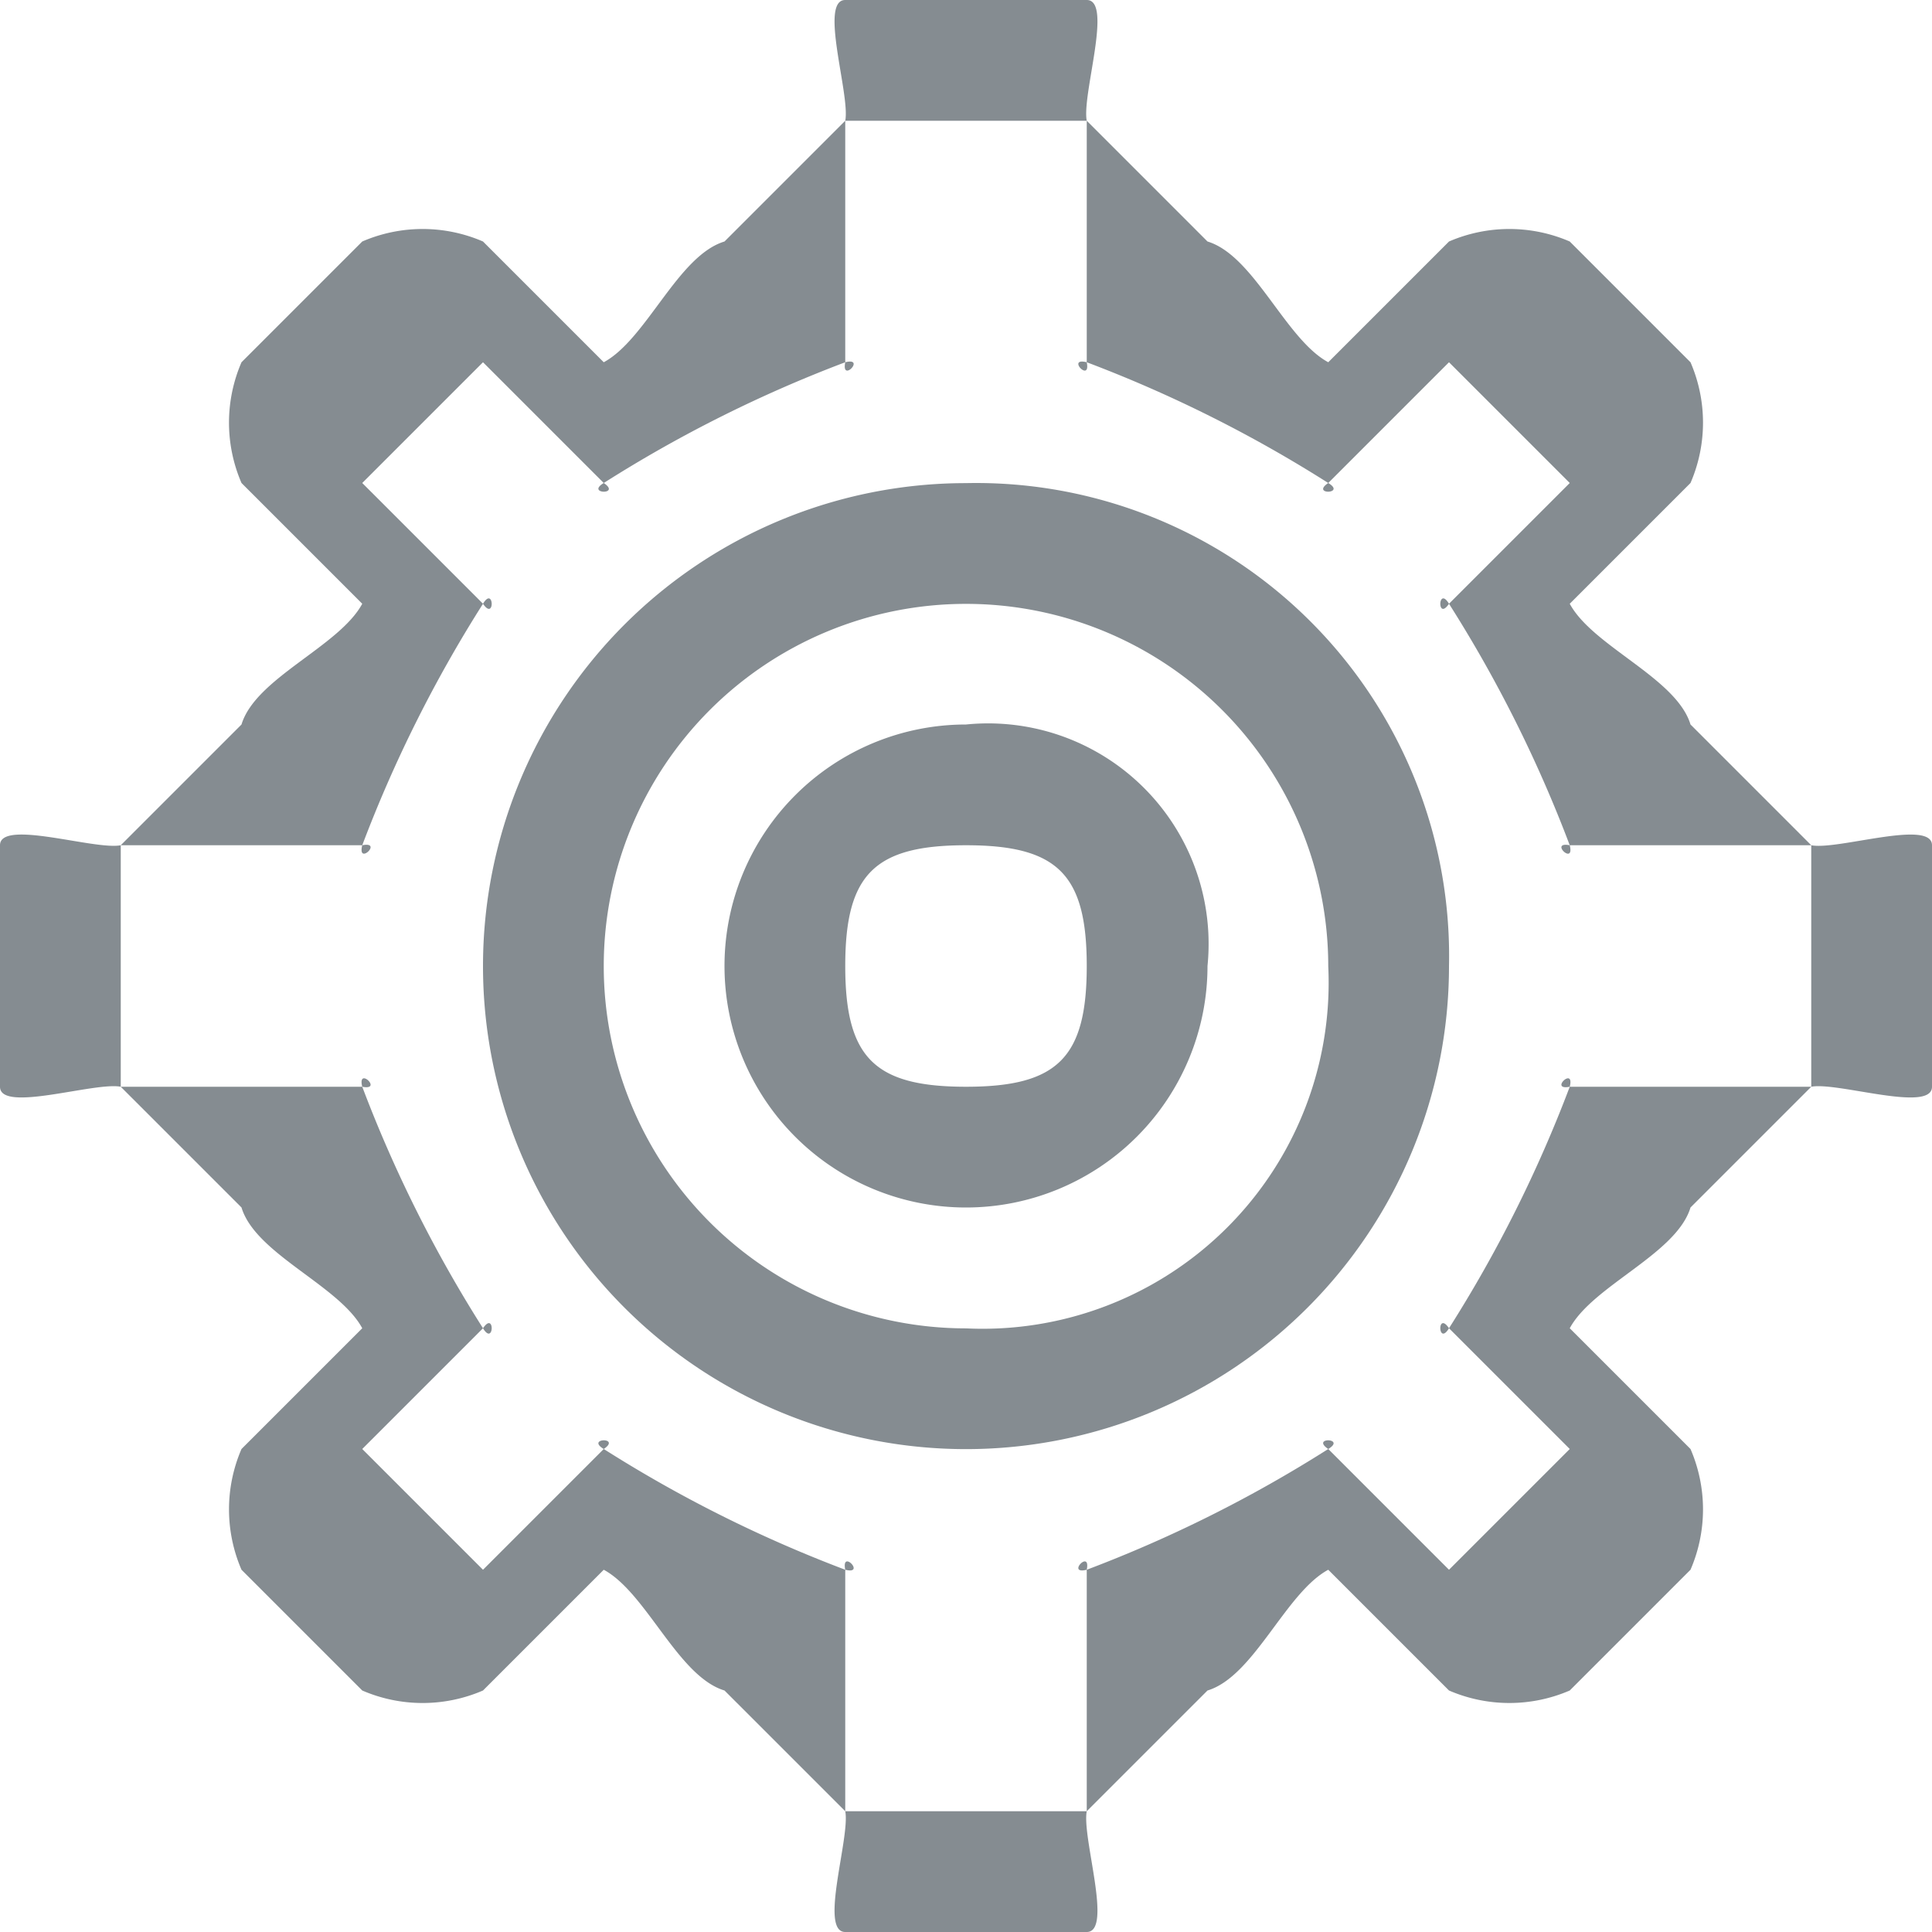 <svg xmlns="http://www.w3.org/2000/svg" width="16" height="16" viewBox="0 0 16 16"><defs><style>.a{fill:#858c91;}</style></defs><g transform="translate(0.173 0.173)"><path class="a" d="M14.827,6.827l-1-1c-.116-.385-.809-.646-1-1l1-1a1.259,1.259,0,0,0,0-1l-1-1a1.259,1.259,0,0,0-1,0l-1,1c-.354-.191-.615-.884-1-1l-1-1c-.042-.215.219-1,0-1h-2c-.219,0,.042.785,0,1l-1,1c-.385.116-.646.809-1,1l-1-1a1.259,1.259,0,0,0-1,0l-1,1a1.259,1.259,0,0,0,0,1l1,1c-.191.354-.884.615-1,1l-1,1c-.215.042-1-.219-1,0v2c0,.219.785-.042,1,0l1,1c.116.385.809.646,1,1l-1,1a1.26,1.26,0,0,0,0,1l1,1a1.259,1.259,0,0,0,1,0l1-1c.354.191.615.884,1,1l1,1c.042.215-.219,1,0,1h2c.219,0-.042-.785,0-1l1-1c.385-.116.646-.809,1-1l1,1a1.26,1.26,0,0,0,1,0l1-1a1.259,1.259,0,0,0,0-1l-1-1c.191-.354.884-.615,1-1l1-1c.215-.042,1,.219,1,0v-2C15.827,6.608,15.042,6.87,14.827,6.827Zm0,2h-2c-.175.034.043-.173,0,0a10.953,10.953,0,0,1-1,2c-.092.152-.1-.148,0,0l1,1-1,1-1-1c-.148-.1.152-.092,0,0a10.953,10.953,0,0,1-2,1c-.173.043.035-.175,0,0v2h-2v-2c-.035-.175.173.043,0,0a10.953,10.953,0,0,1-2-1c-.152-.092.148-.1,0,0l-1,1-1-1,1-1c.1-.148.092.152,0,0a10.957,10.957,0,0,1-1-2c-.043-.173.175.034,0,0h-2v-2h2c.175-.035-.043.173,0,0a10.961,10.961,0,0,1,1-2c.092-.152.1.148,0,0l-1-1,1-1,1,1c.148.1-.152.092,0,0a10.961,10.961,0,0,1,2-1c.173-.043-.035.175,0,0v-2h2v2c.035.175-.173-.043,0,0a10.953,10.953,0,0,1,2,1c.152.092-.148.1,0,0l1-1,1,1-1,1c-.1.148-.092-.152,0,0a10.949,10.949,0,0,1,1,2c.043.173-.175-.034,0,0h2Zm0,0"/><path class="a" d="M125.128,121.128a4,4,0,1,0,4,4A3.917,3.917,0,0,0,125.128,121.128Zm0,7a3,3,0,1,1,3-3A2.866,2.866,0,0,1,125.128,128.128Zm0,0" transform="translate(-117.301 -117.3)"/><path class="a" d="M183.293,181.293a2,2,0,1,0,2,2A1.826,1.826,0,0,0,183.293,181.293Zm0,3c-.759,0-1-.241-1-1s.241-1,1-1,1,.241,1,1S184.052,184.293,183.293,184.293Zm0,0" transform="translate(-175.466 -175.466)"/></g></svg>